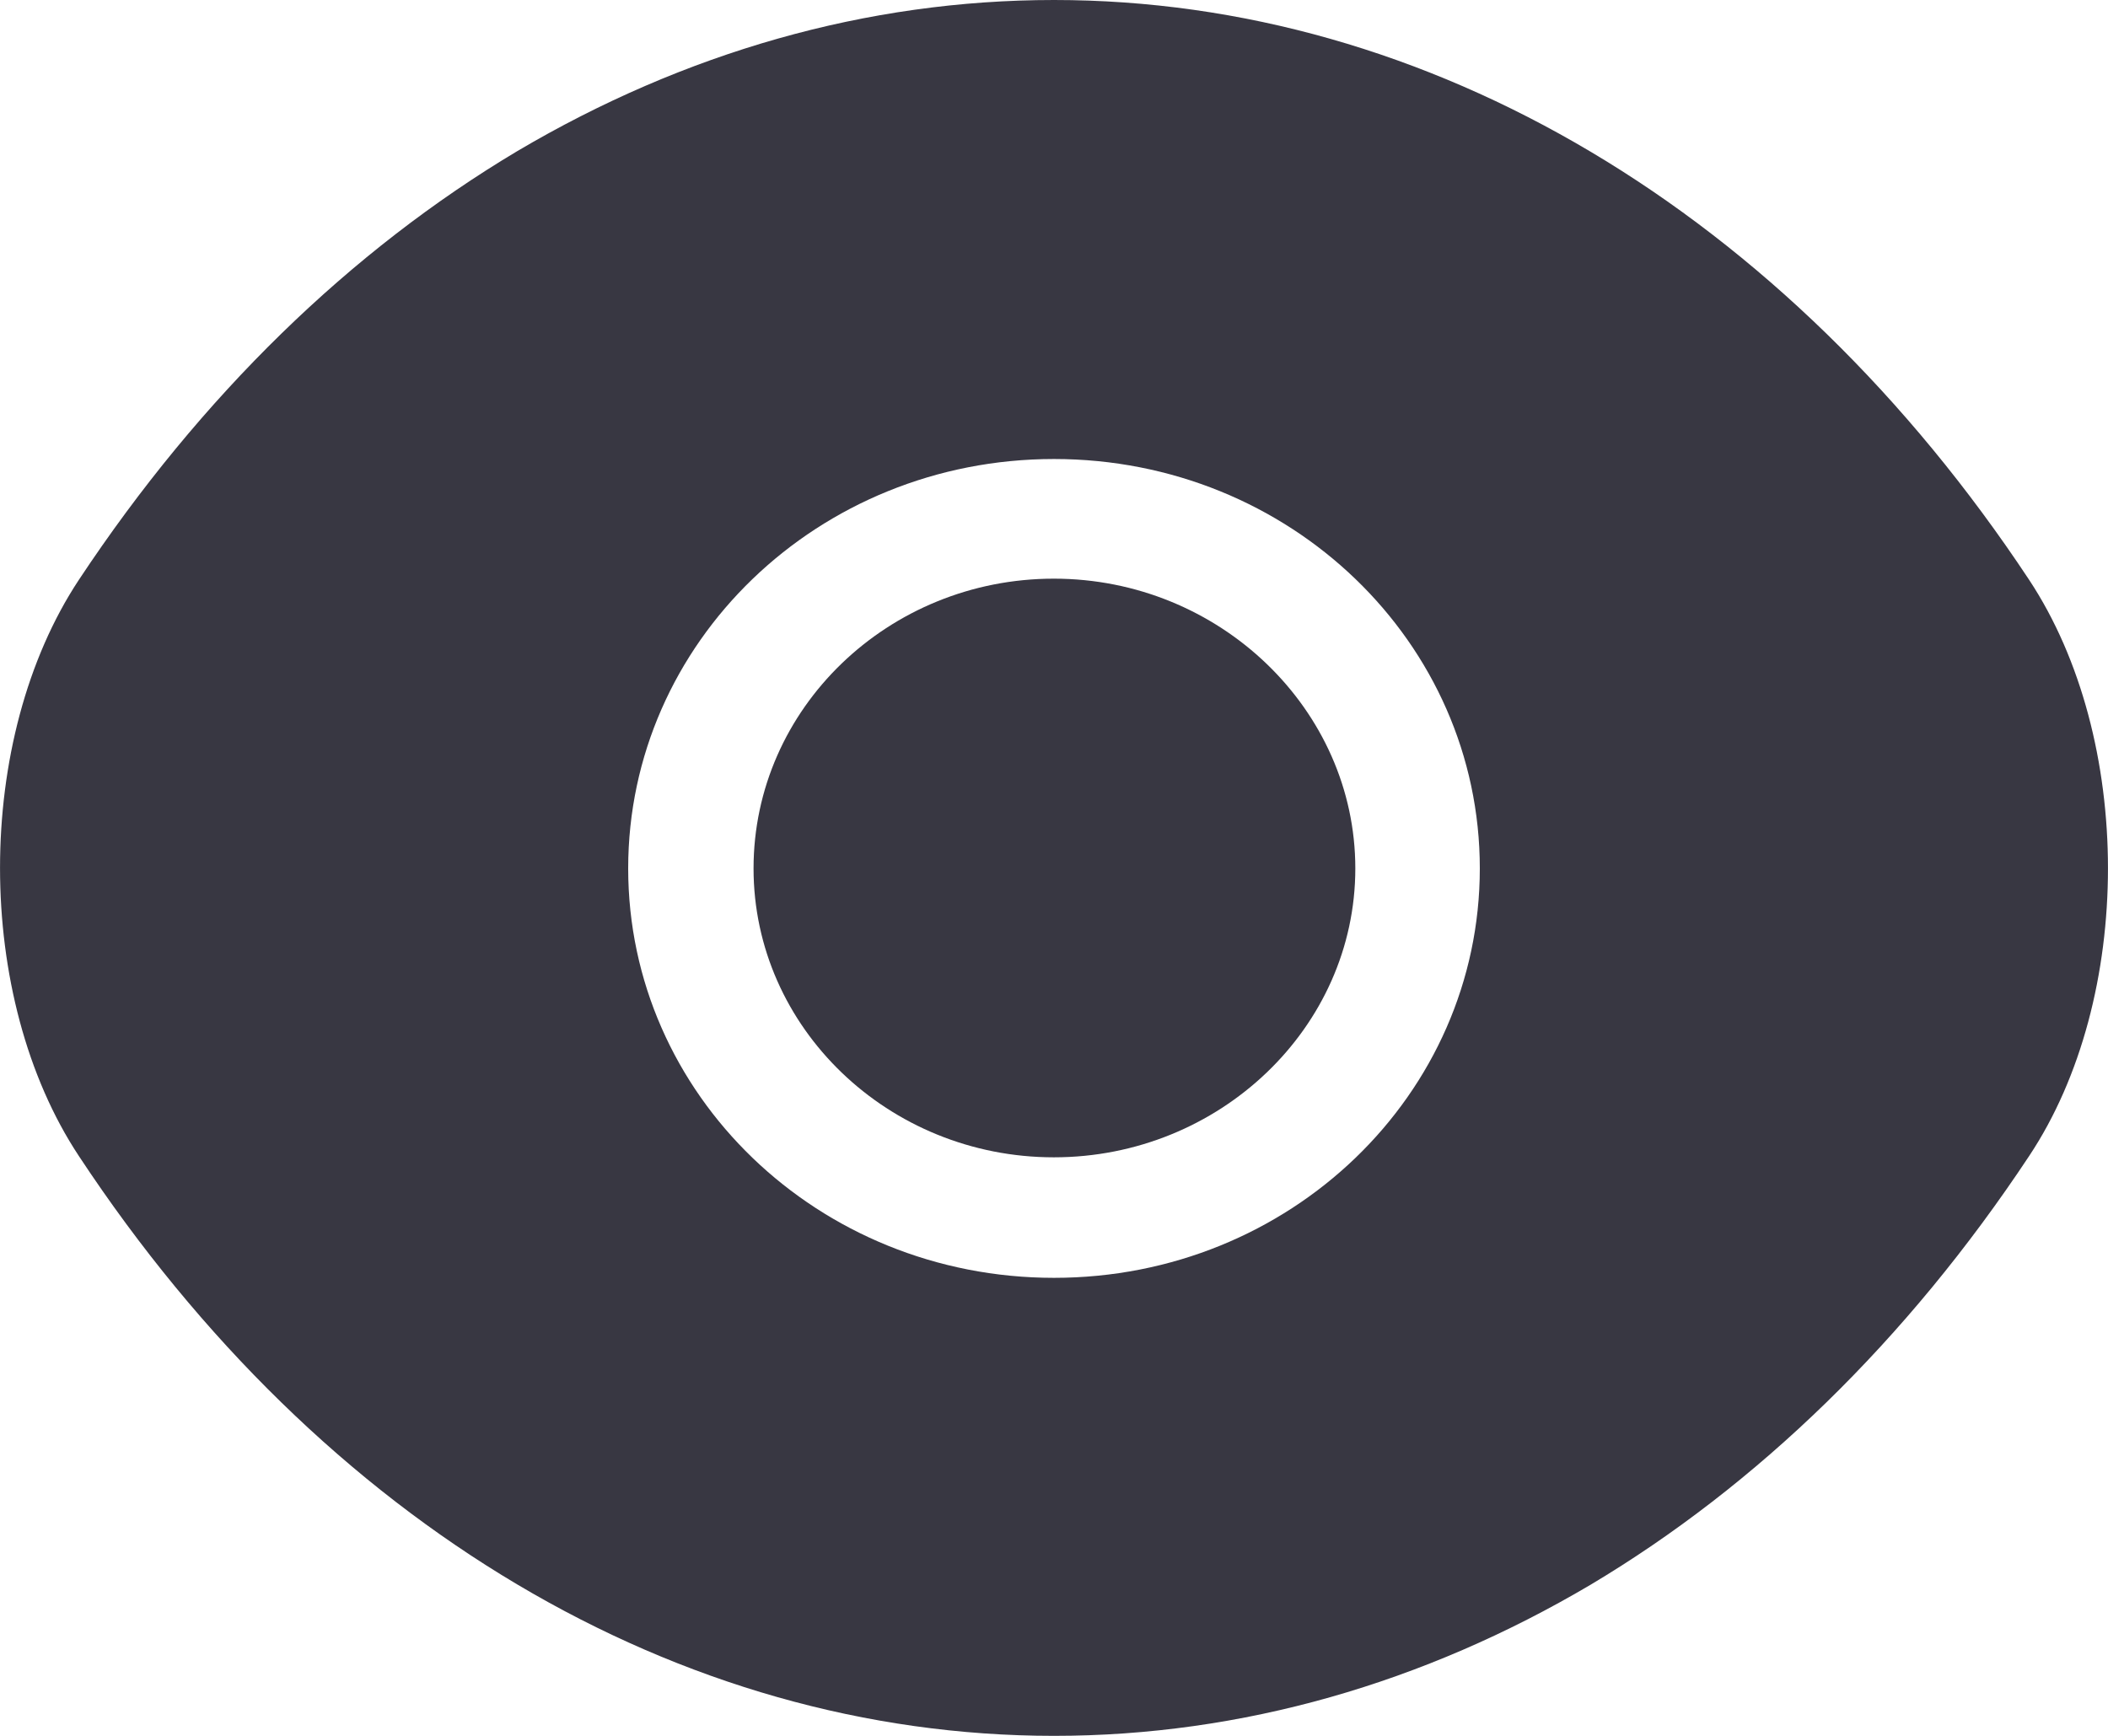 <svg width="17" height="14" viewBox="0 0 17 14" fill="none" xmlns="http://www.w3.org/2000/svg">
<path d="M16.363 4.675C14.399 1.708 11.526 0 8.5 0C6.987 0 5.516 0.425 4.173 1.218C2.83 2.019 1.623 3.187 0.637 4.675C-0.212 5.958 -0.212 8.042 0.637 9.325C2.601 12.3 5.474 14 8.5 14C10.013 14 11.483 13.575 12.826 12.782C14.169 11.981 15.377 10.813 16.363 9.325C17.212 8.05 17.212 5.958 16.363 4.675ZM8.5 10.306C6.596 10.306 5.066 8.827 5.066 7.004C5.066 5.182 6.596 3.702 8.5 3.702C10.404 3.702 11.934 5.182 11.934 7.004C11.934 8.827 10.404 10.306 8.5 10.306Z" fill="#383742"/>
<path d="M8.499 4.667C7.165 4.667 6.077 5.713 6.077 7.004C6.077 8.288 7.165 9.334 8.499 9.334C9.834 9.334 10.93 8.288 10.93 7.004C10.93 5.721 9.834 4.667 8.499 4.667Z" fill="#383742"/>
</svg>
